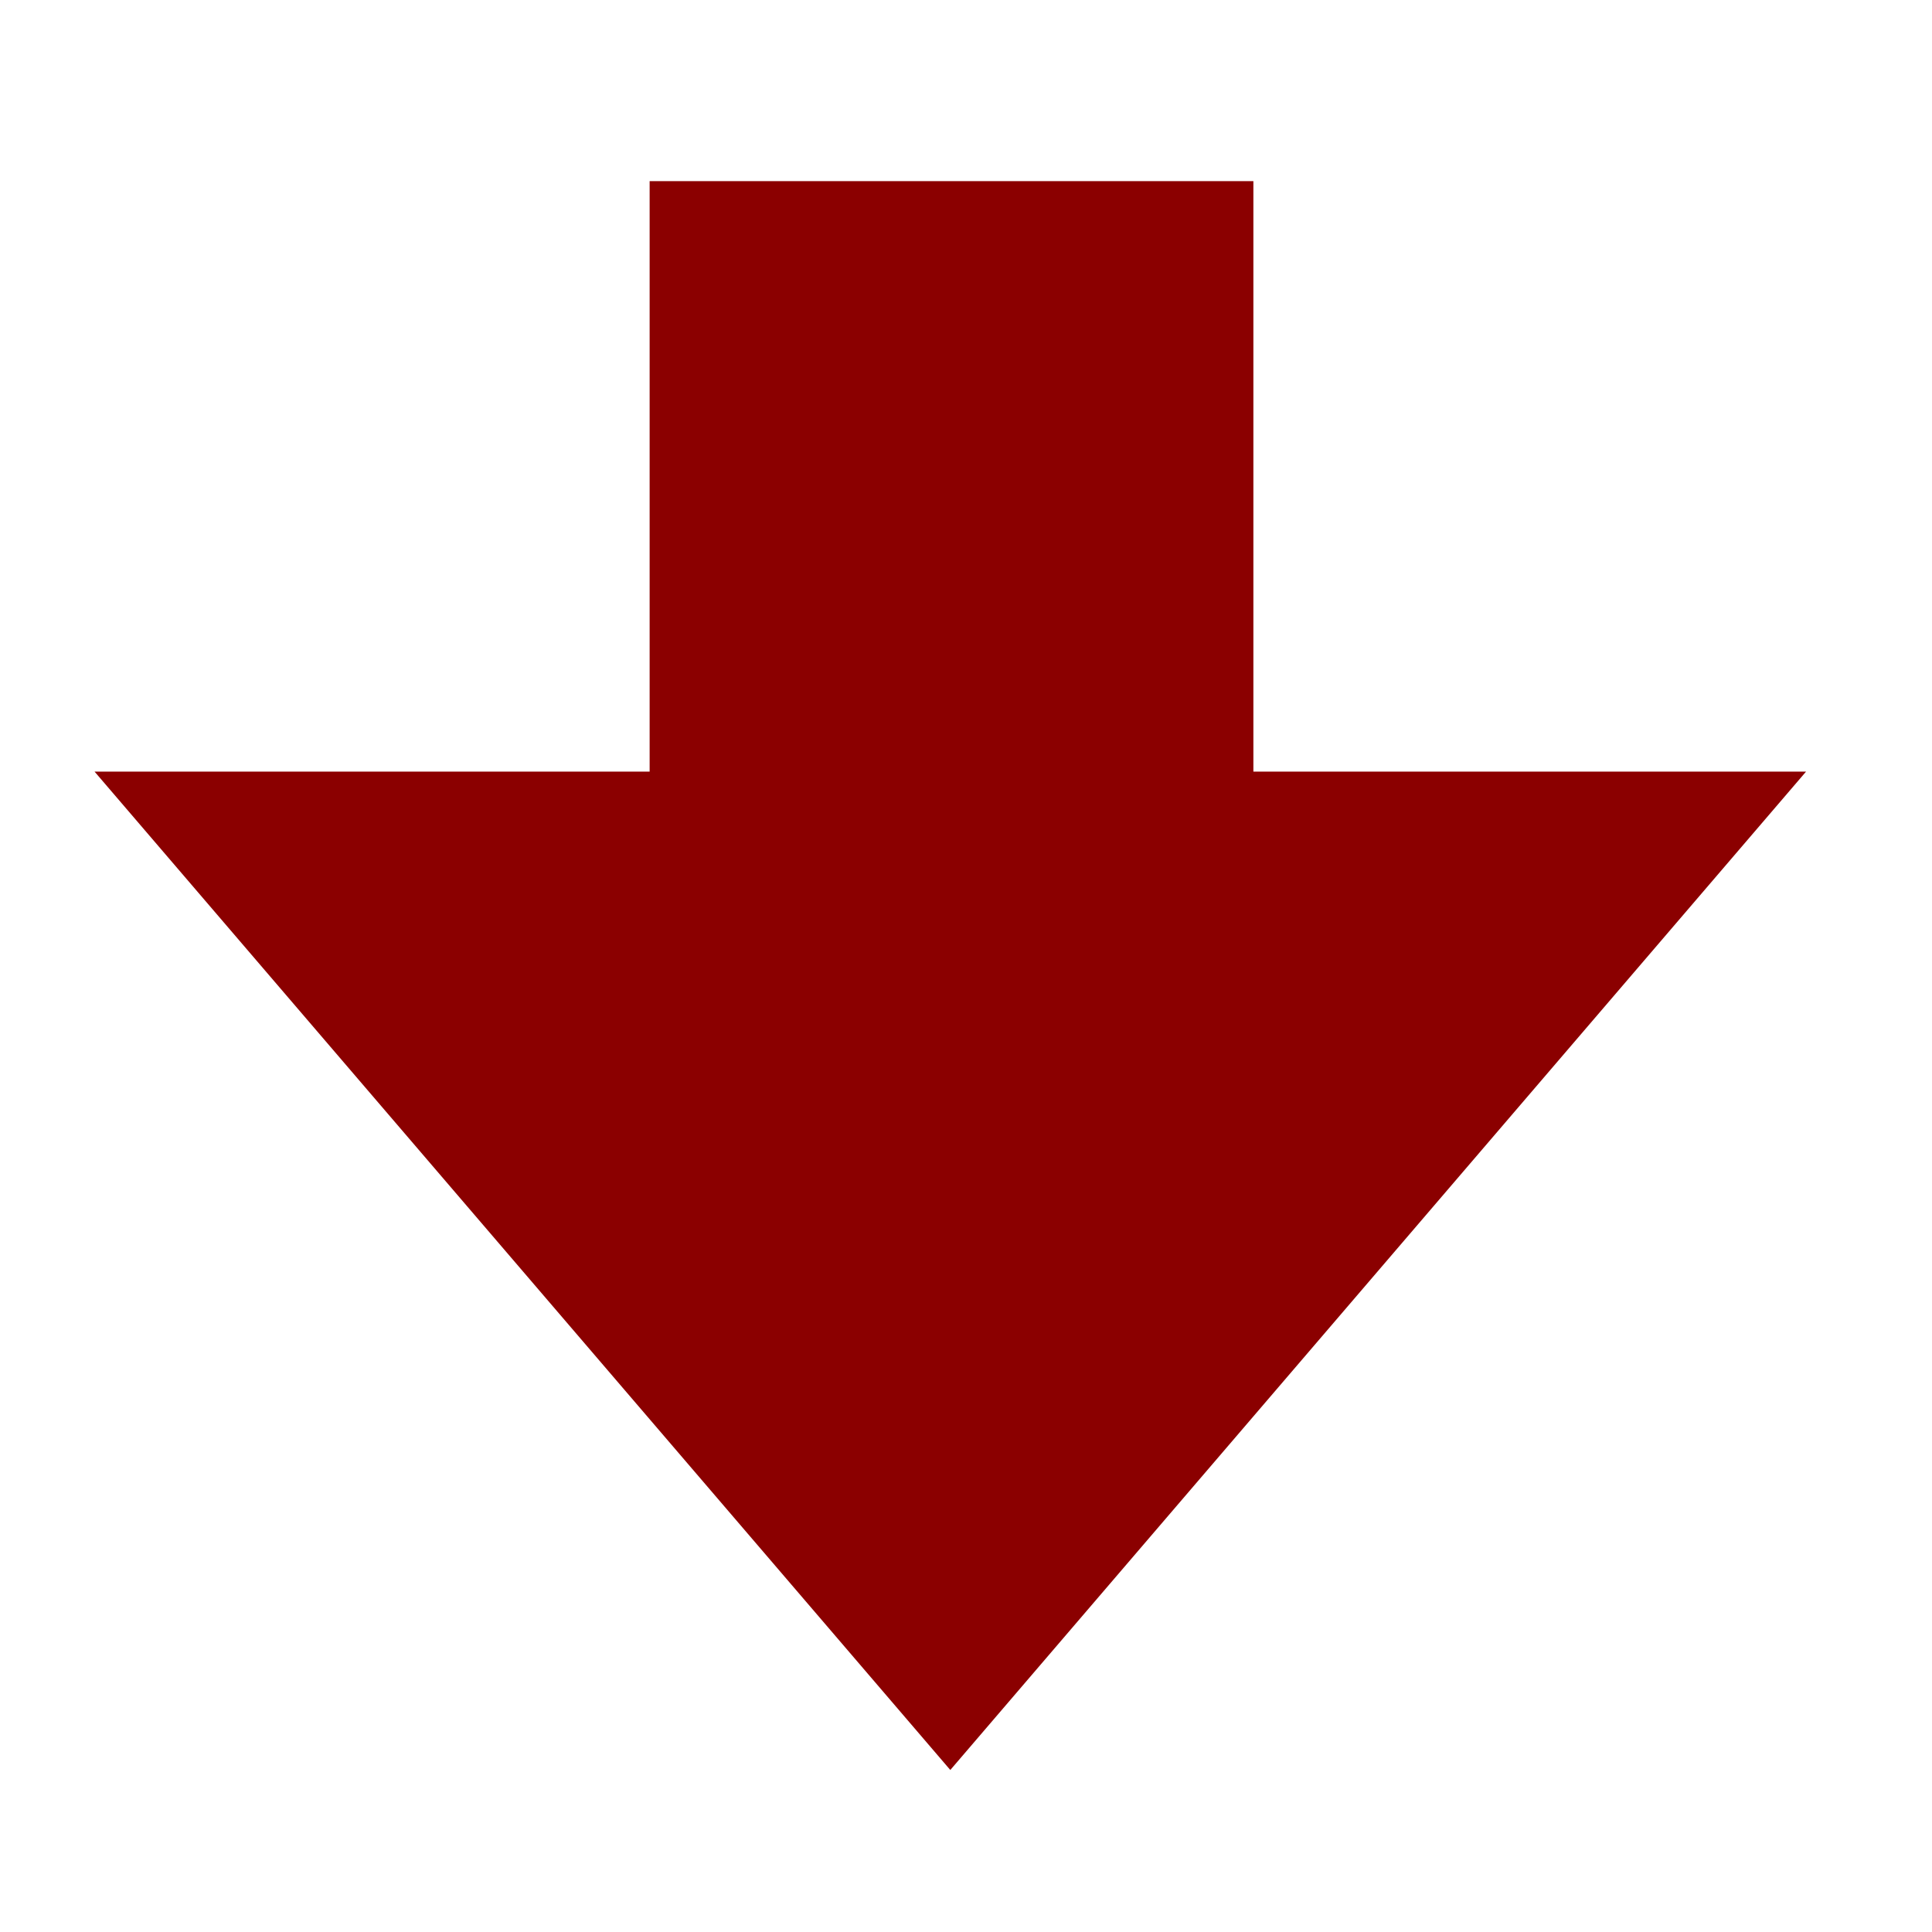 <!-- <svg id="Layer_1" data-name="Layer 1"
    xmlns="http://www.w3.org/2000/svg" viewBox="0 0 16 16">
    <title>Trade_Icons</title>
    <polygon points="2.38 7 14.38 7 8.38 14 2.38 7" fill="darkred" stroke="darkred"/>
    <rect x="6.38" y="2.11" width="4" height="6" transform="translate(16.75 10.22) rotate(-180)" fill="darkred" stroke="darkred"/>
</svg> -->

<svg id="Layer_1" data-name="Layer 1"
    xmlns="http://www.w3.org/2000/svg" viewBox="0 0 16 16">
    <title>Trade_Icons</title>
    <g transform="rotate(180, 8, 8)">
        <polygon points="14.13 9.11 2.13 9.11 8.13 2.11 14.13 9.11" fill="darkred" stroke="darkred"/>
        <rect x="6.12" y="8" fill="darkred" stroke="darkred" width="4" height="6"/>
    </g>
</svg>
